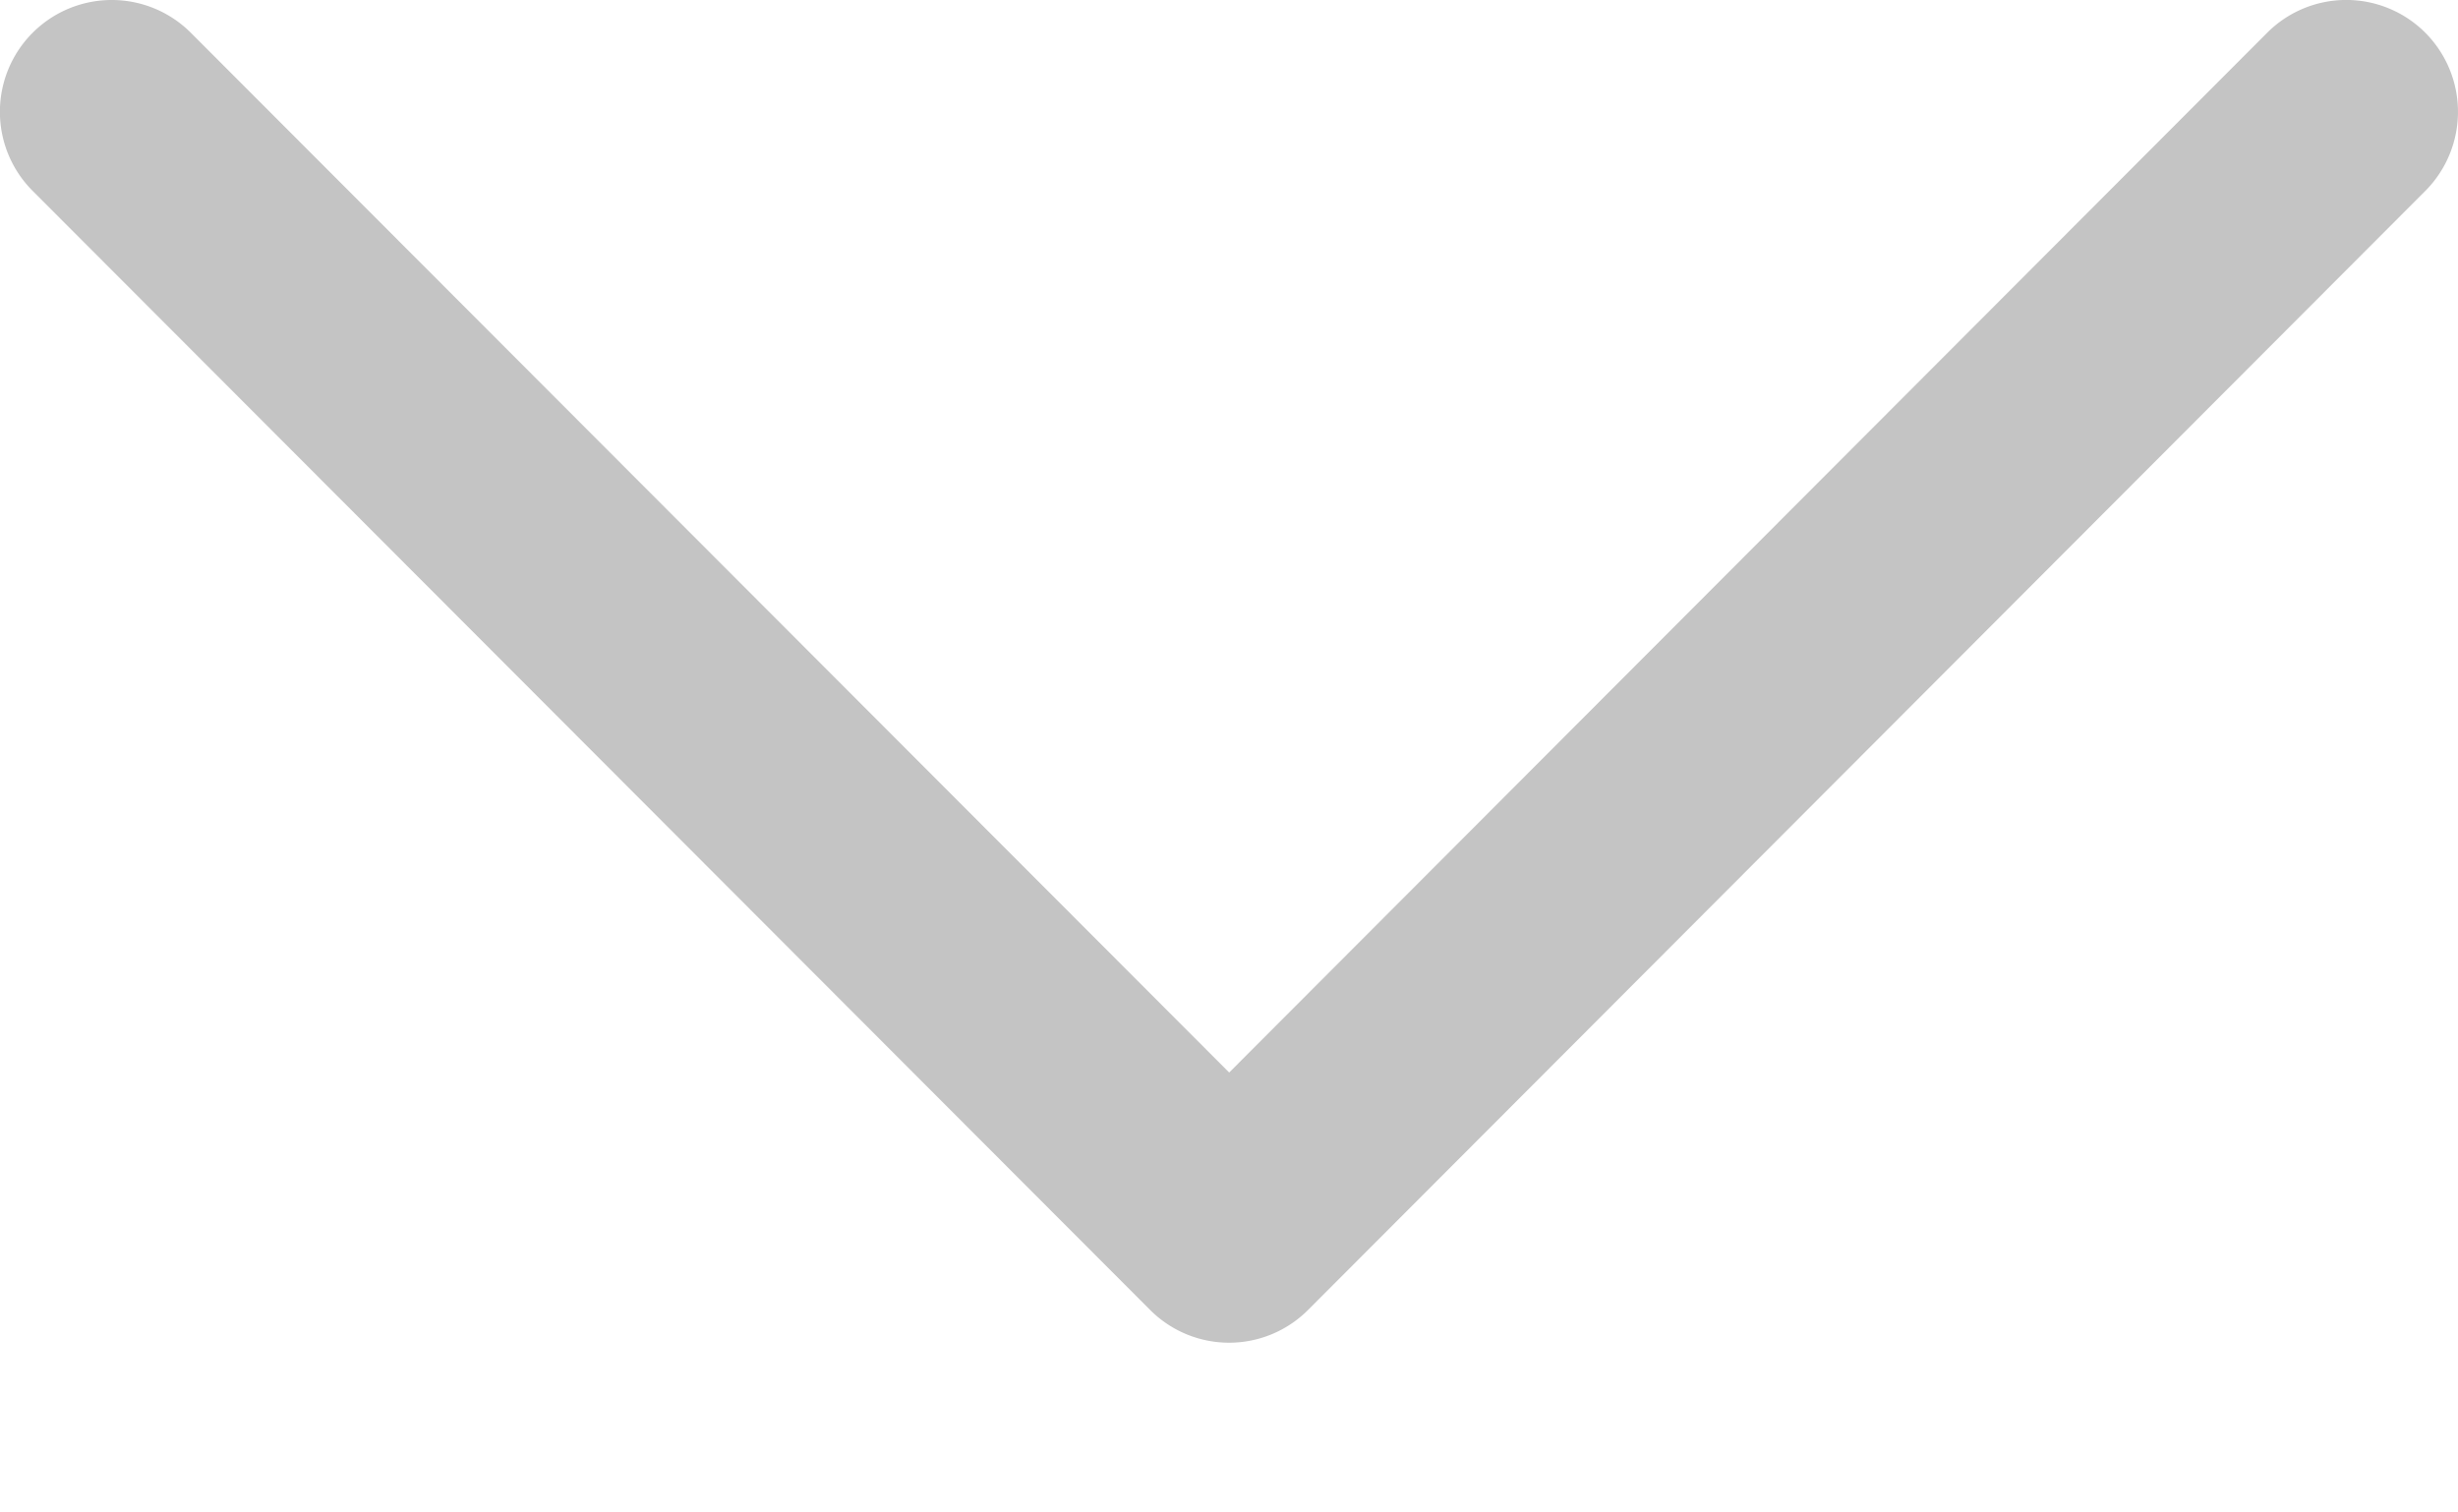 <svg width="13" height="8" fill="none" xmlns="http://www.w3.org/2000/svg"><path d="M12.827.173a.591.591 0 00-.836 0l-5.49 5.5-5.492-5.5a.591.591 0 10-.836.837l5.91 5.919a.59.59 0 00.835 0l5.909-5.919a.593.593 0 000-.837z" fill="#C4C4C4"/></svg>